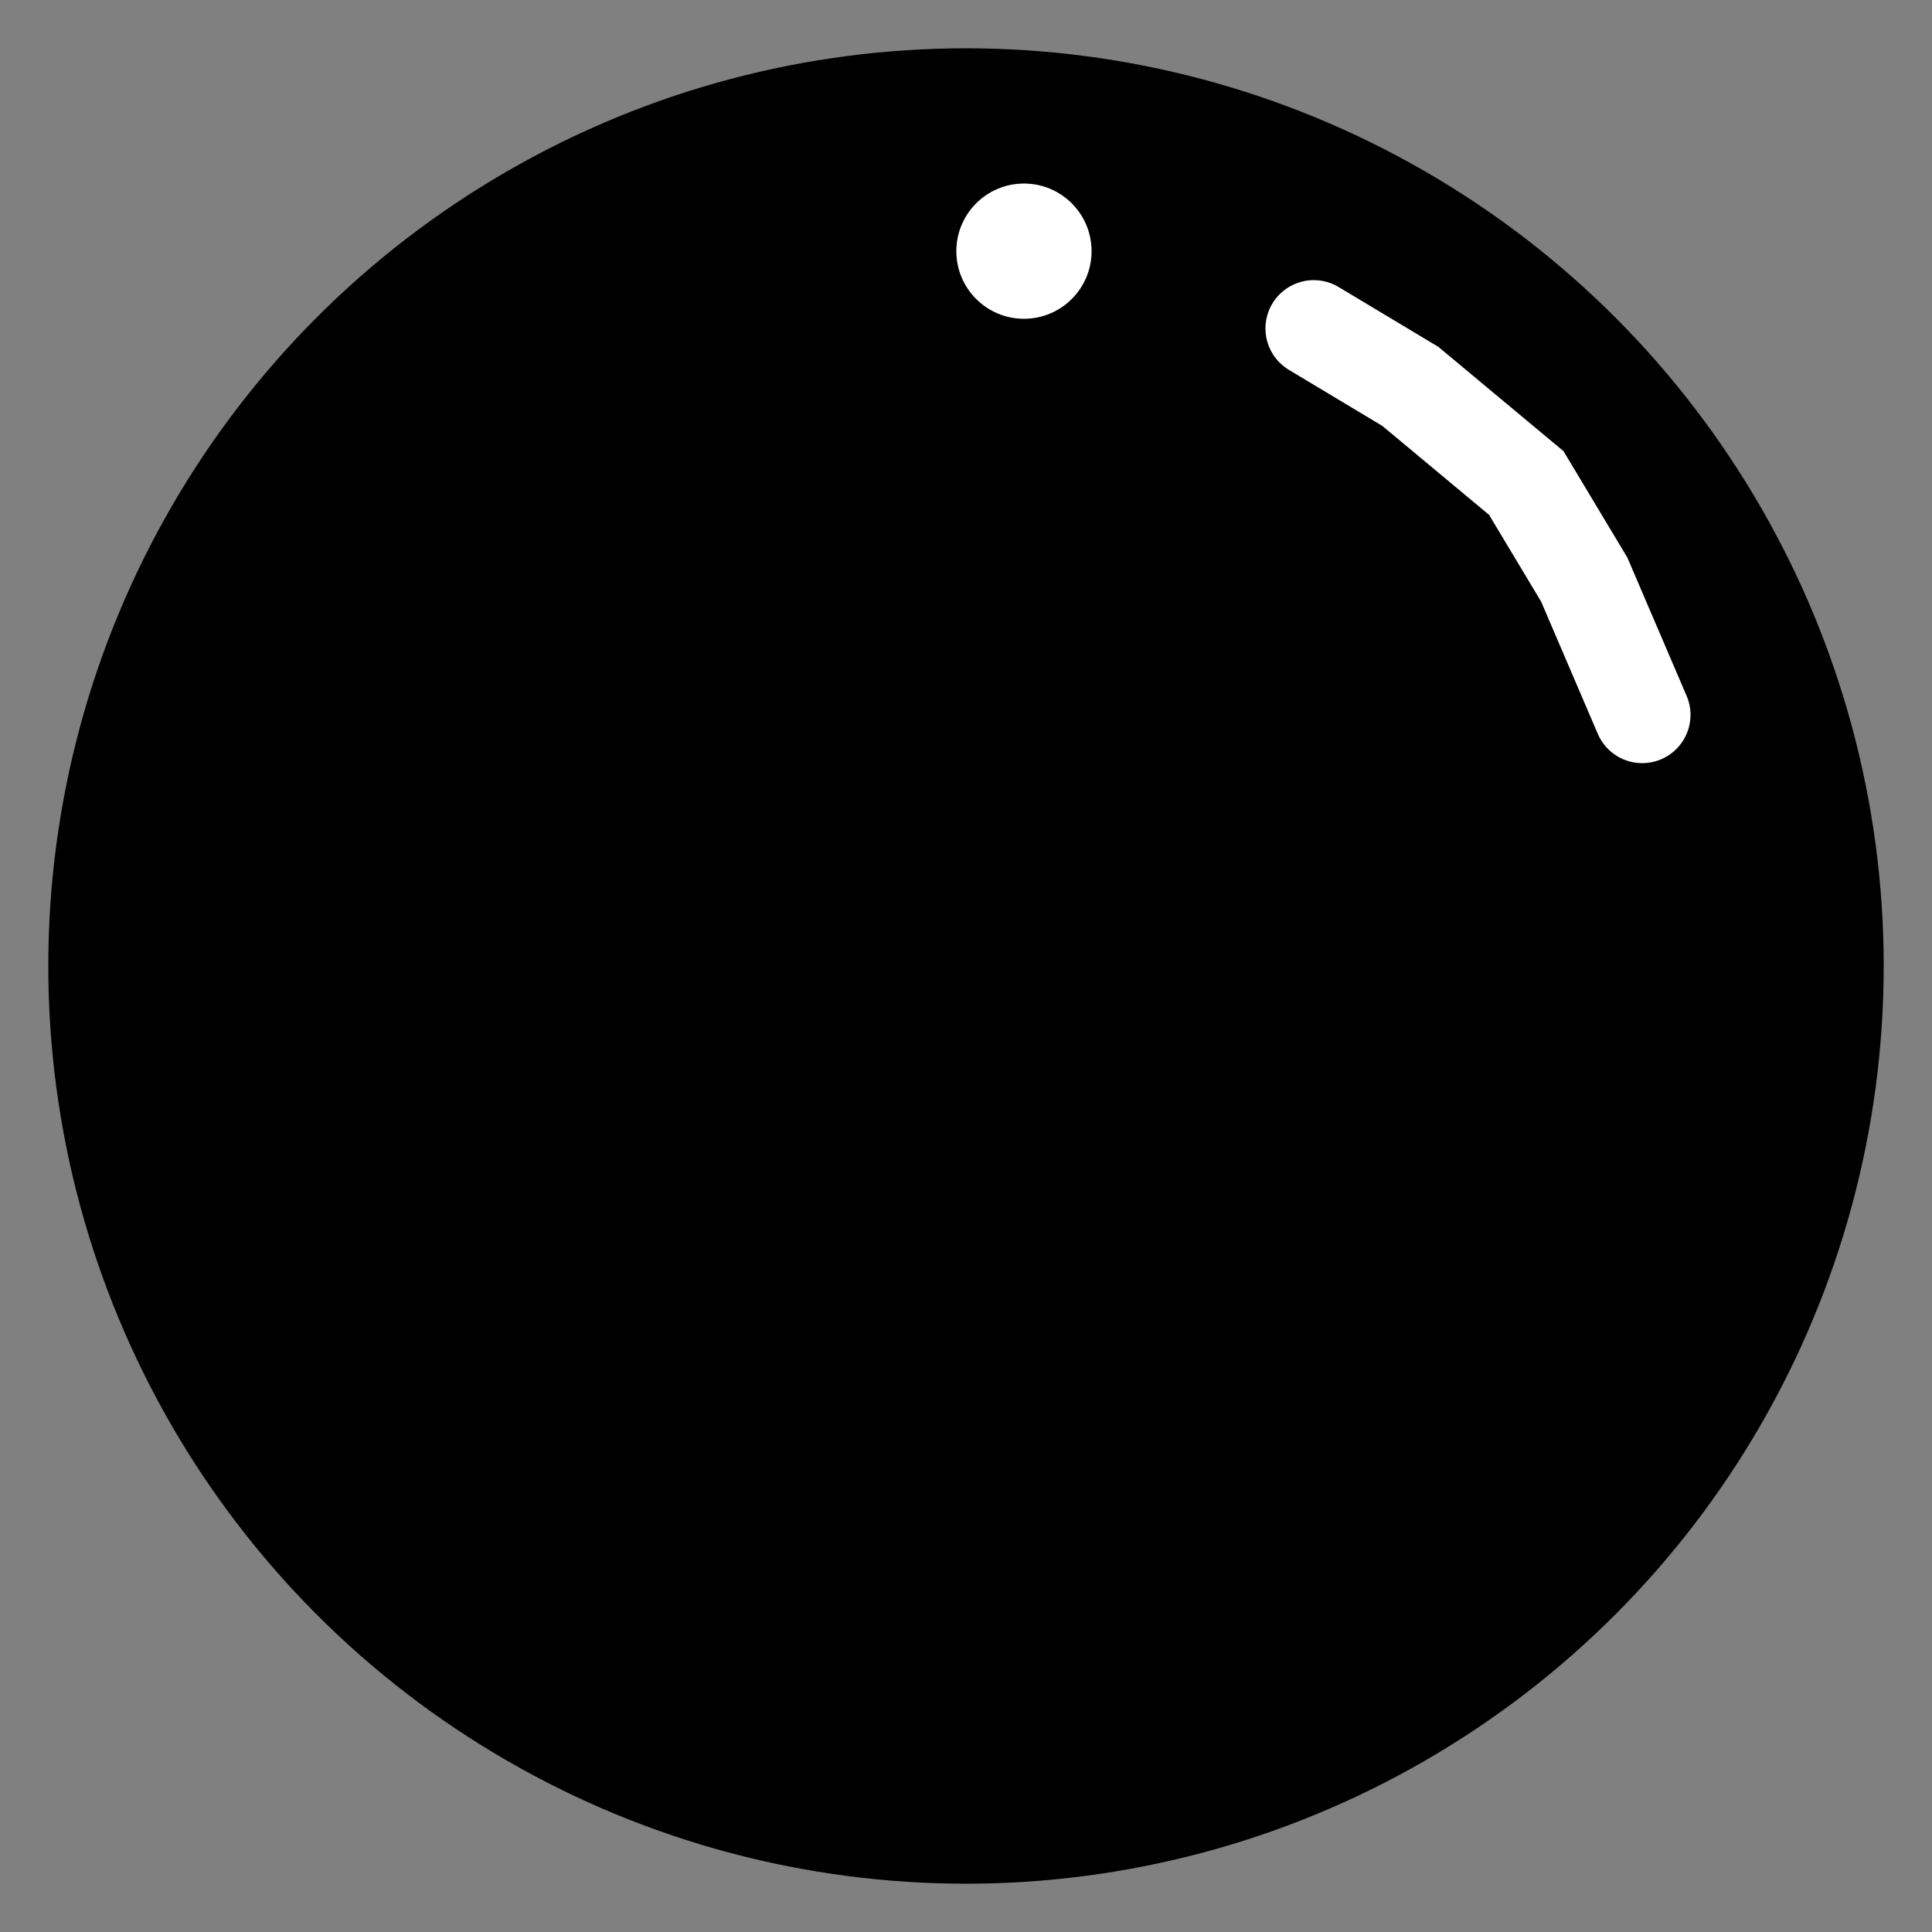 <?xml version="1.0" ?>
<svg
  width="100"
  height="100"
  viewBox="0 0 100 100"
  version="1.1"
  xmlns="http://www.w3.org/2000/svg"
  xmlns:svg="http://www.w3.org/2000/svg">
  <rect x="0" y="0" width="100" height="100" fill="#808080" stroke="none"/>
  <g>
    <circle cx="50" cy="50" r="47" stroke="black" stroke-width="1" fill="black" />
    <circle cx="53" cy="13" r="3.5" stroke="none" fill="white" />
    <polyline points="68,17 73,20 79,25 82,30 85,37"
              style="fill:none;stroke:white;stroke-width:5" stroke-linecap="round"/>
  </g>
</svg>
